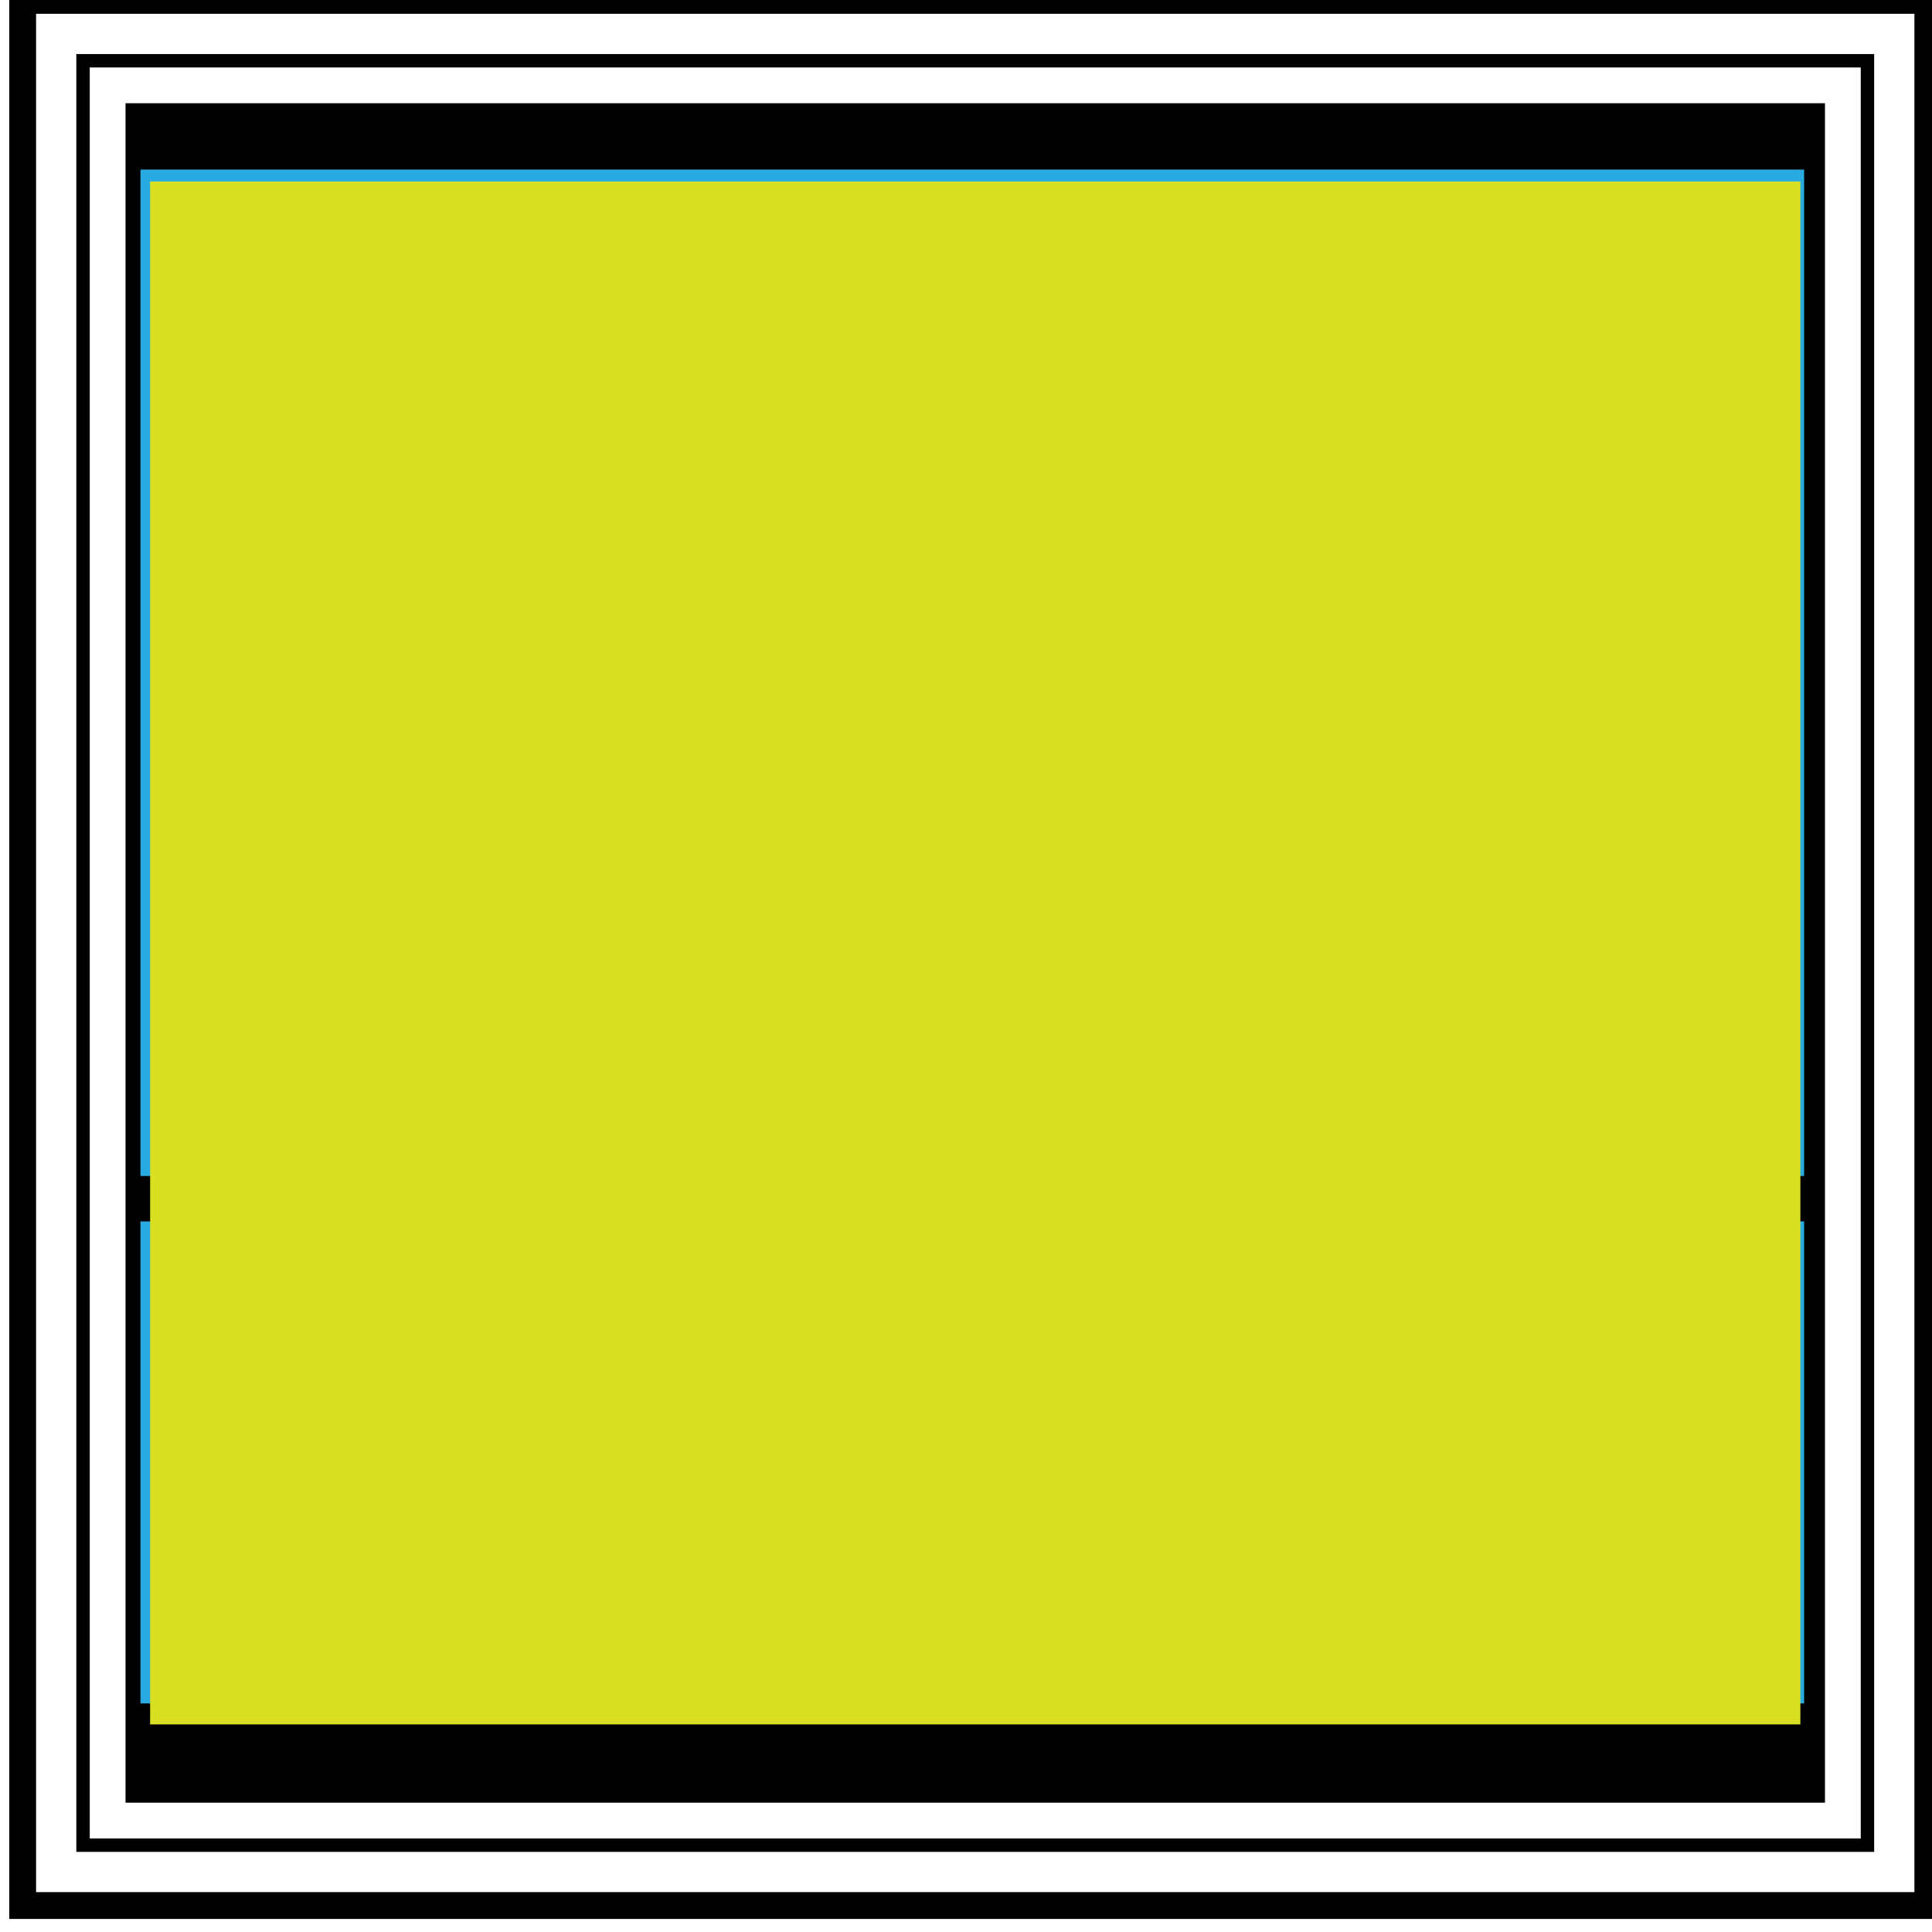 <svg xmlns="http://www.w3.org/2000/svg" viewBox="0 0 144 144">
  <title>robot-mask</title>
  <g id="shape">
    <g>
      <path d="M142.689,1.028v140h-140v-140h140m2-2h-144v144h144v-144Z"/>
      <path d="M138.689,5.028v132h-132v-132h132m1-1h-134v134h134v-134Z"/>
      <g>
        <rect x="9.856" y="8.194" width="125.667" height="125.667"/>
        <path d="M135.022,8.694V133.361H10.356V8.694H135.022m1-1H9.356V134.361H136.022V7.694Z"/>
      </g>
    </g>
  </g>
  <g id="tagline">
    <g id="text-box">
      <rect x="10.469" y="12.639" width="124" height="75.012" fill="#29abe2"/>
    </g>
    <g id="tagline-2" data-name="tagline">
      <rect x="10.469" y="91.037" width="124" height="35.926" fill="#29abe2"/>
    </g>
  </g>
  <g id="no-tagline">
    <rect id="text-box-2" data-name="text-box" x="11.189" y="13.528" width="123" height="115" fill="#d9e021"/>
  </g>
</svg>
